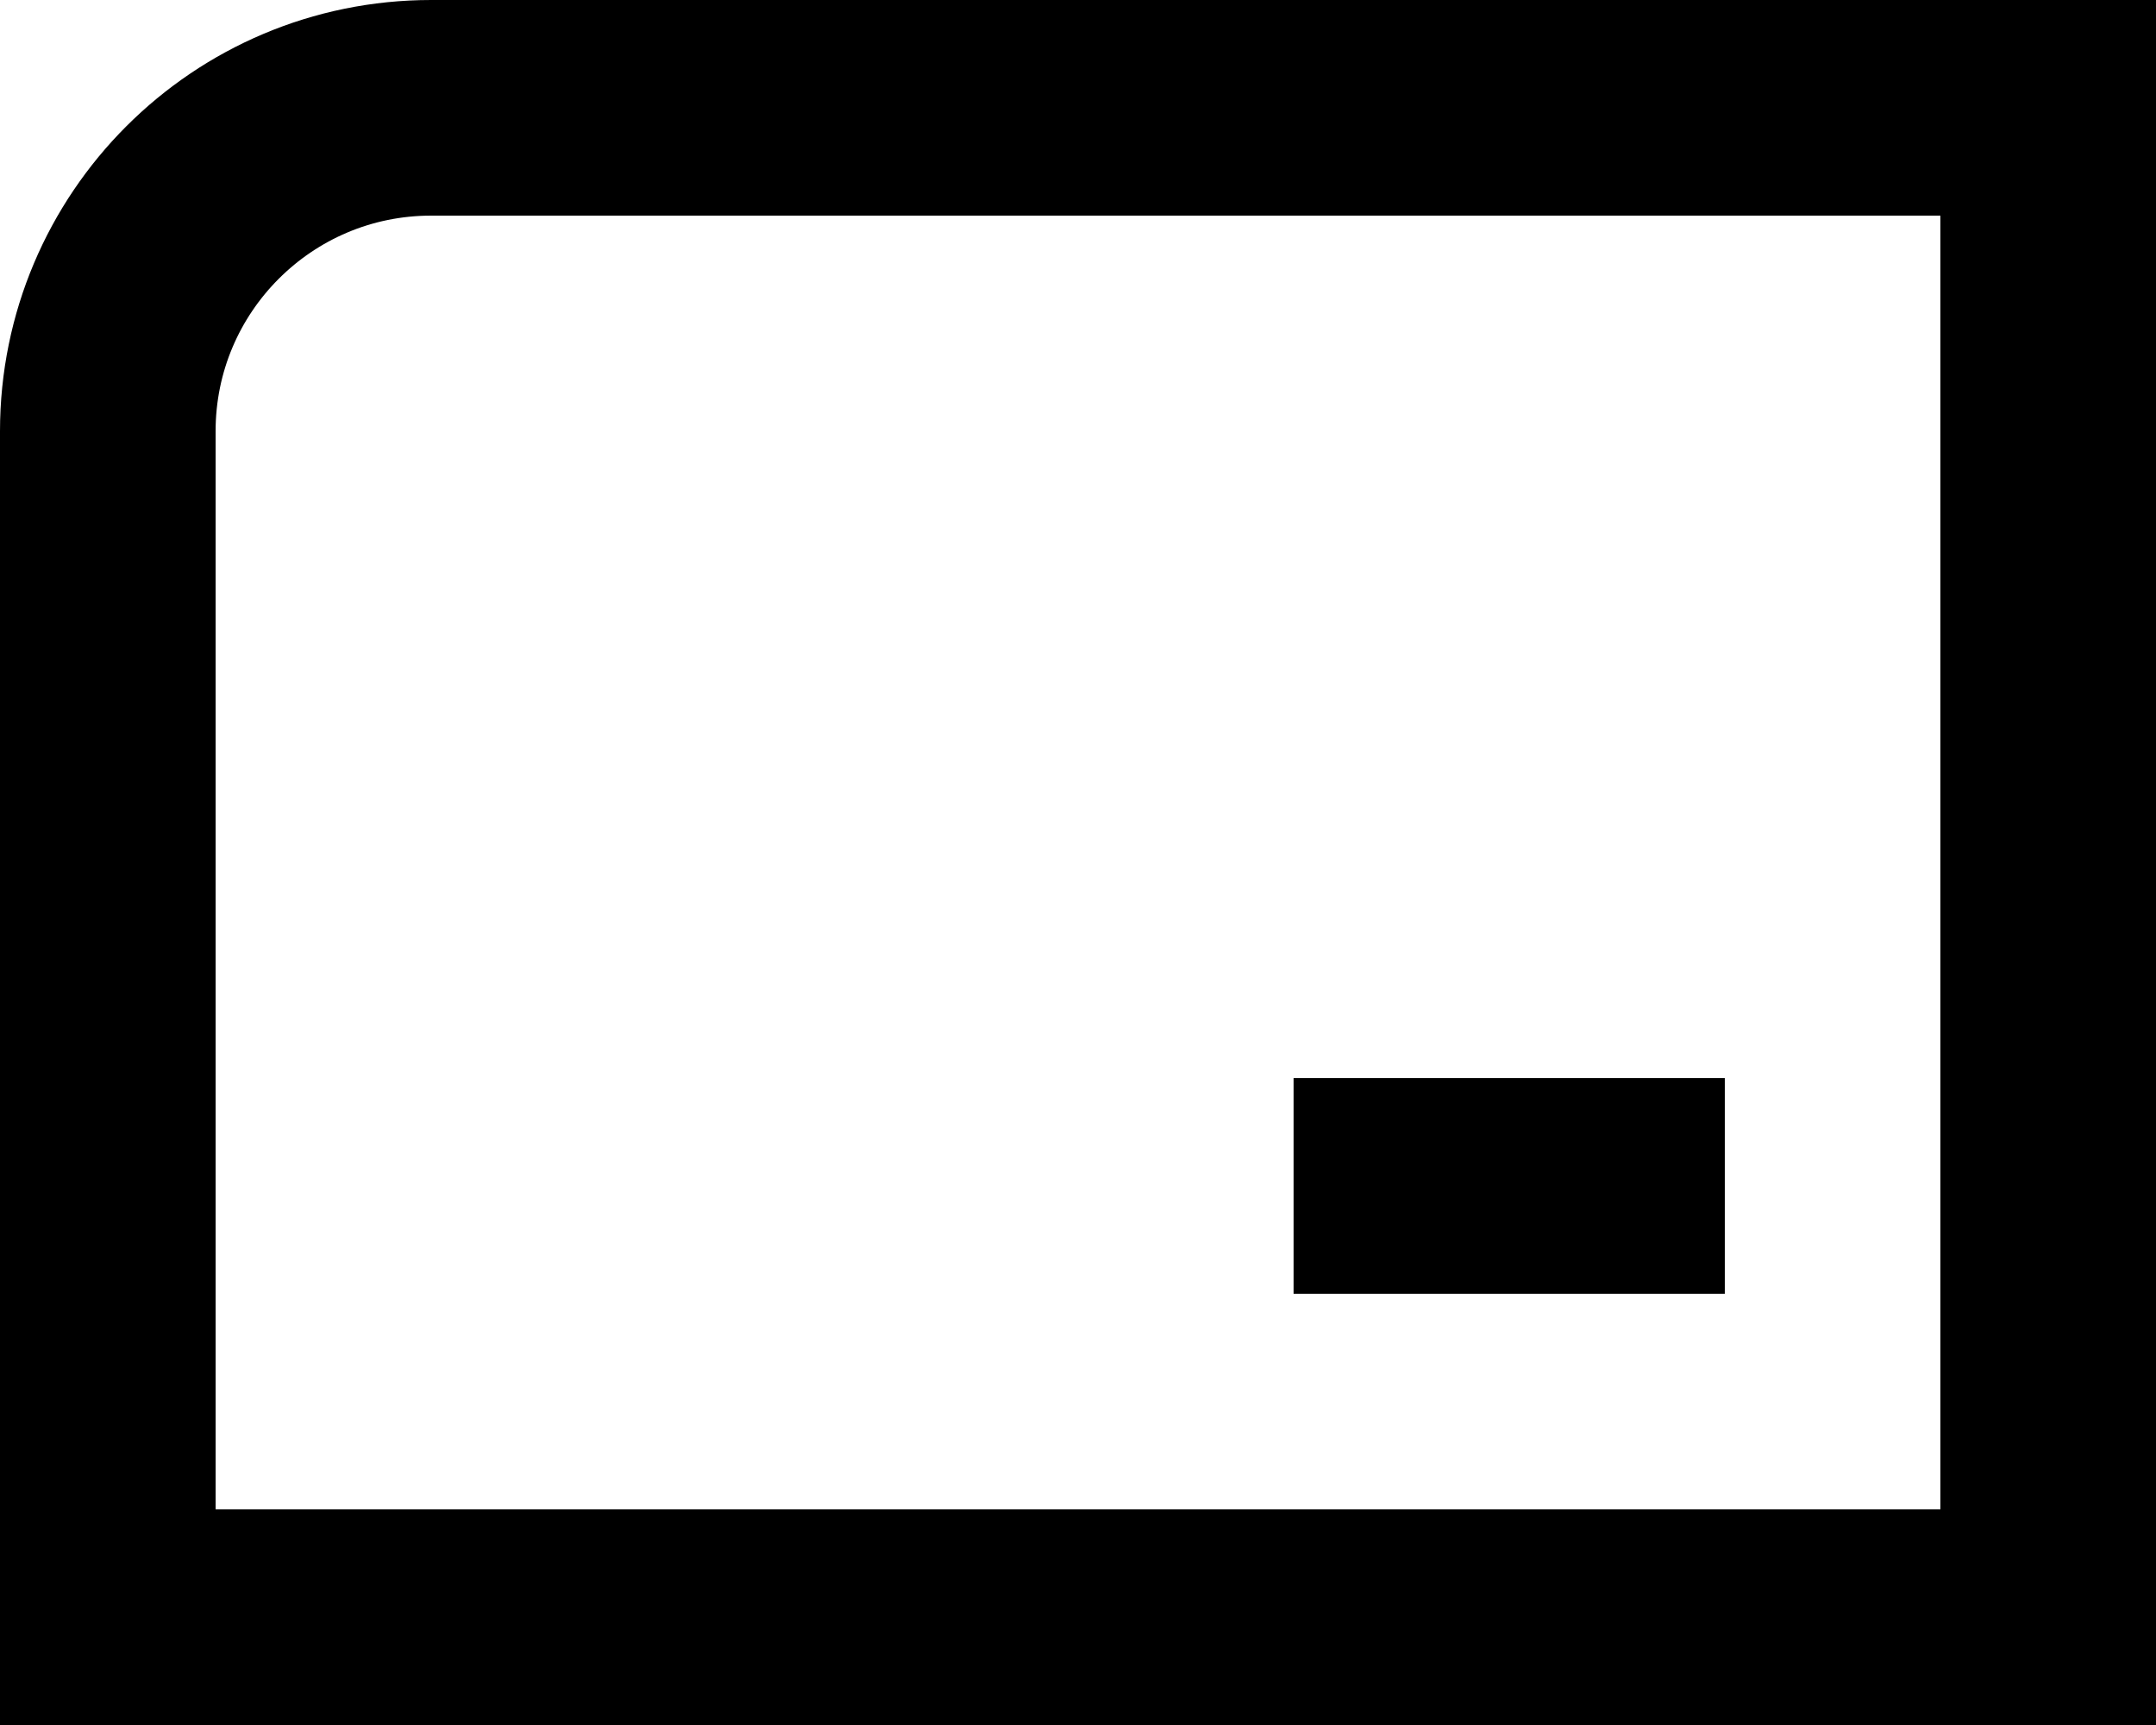 <svg width="20" height="16" viewBox="0 0 20 16" fill="none" xmlns="http://www.w3.org/2000/svg">
<path d="M1 4C1 2.343 2.343 1 4 1H19V15H1V4Z" stroke="black" stroke-width="2"/>
<rect x="12" y="10" width="4" height="2" fill="black"/>
<rect x="12" y="10" width="4" height="2" fill="black"/>
</svg>
